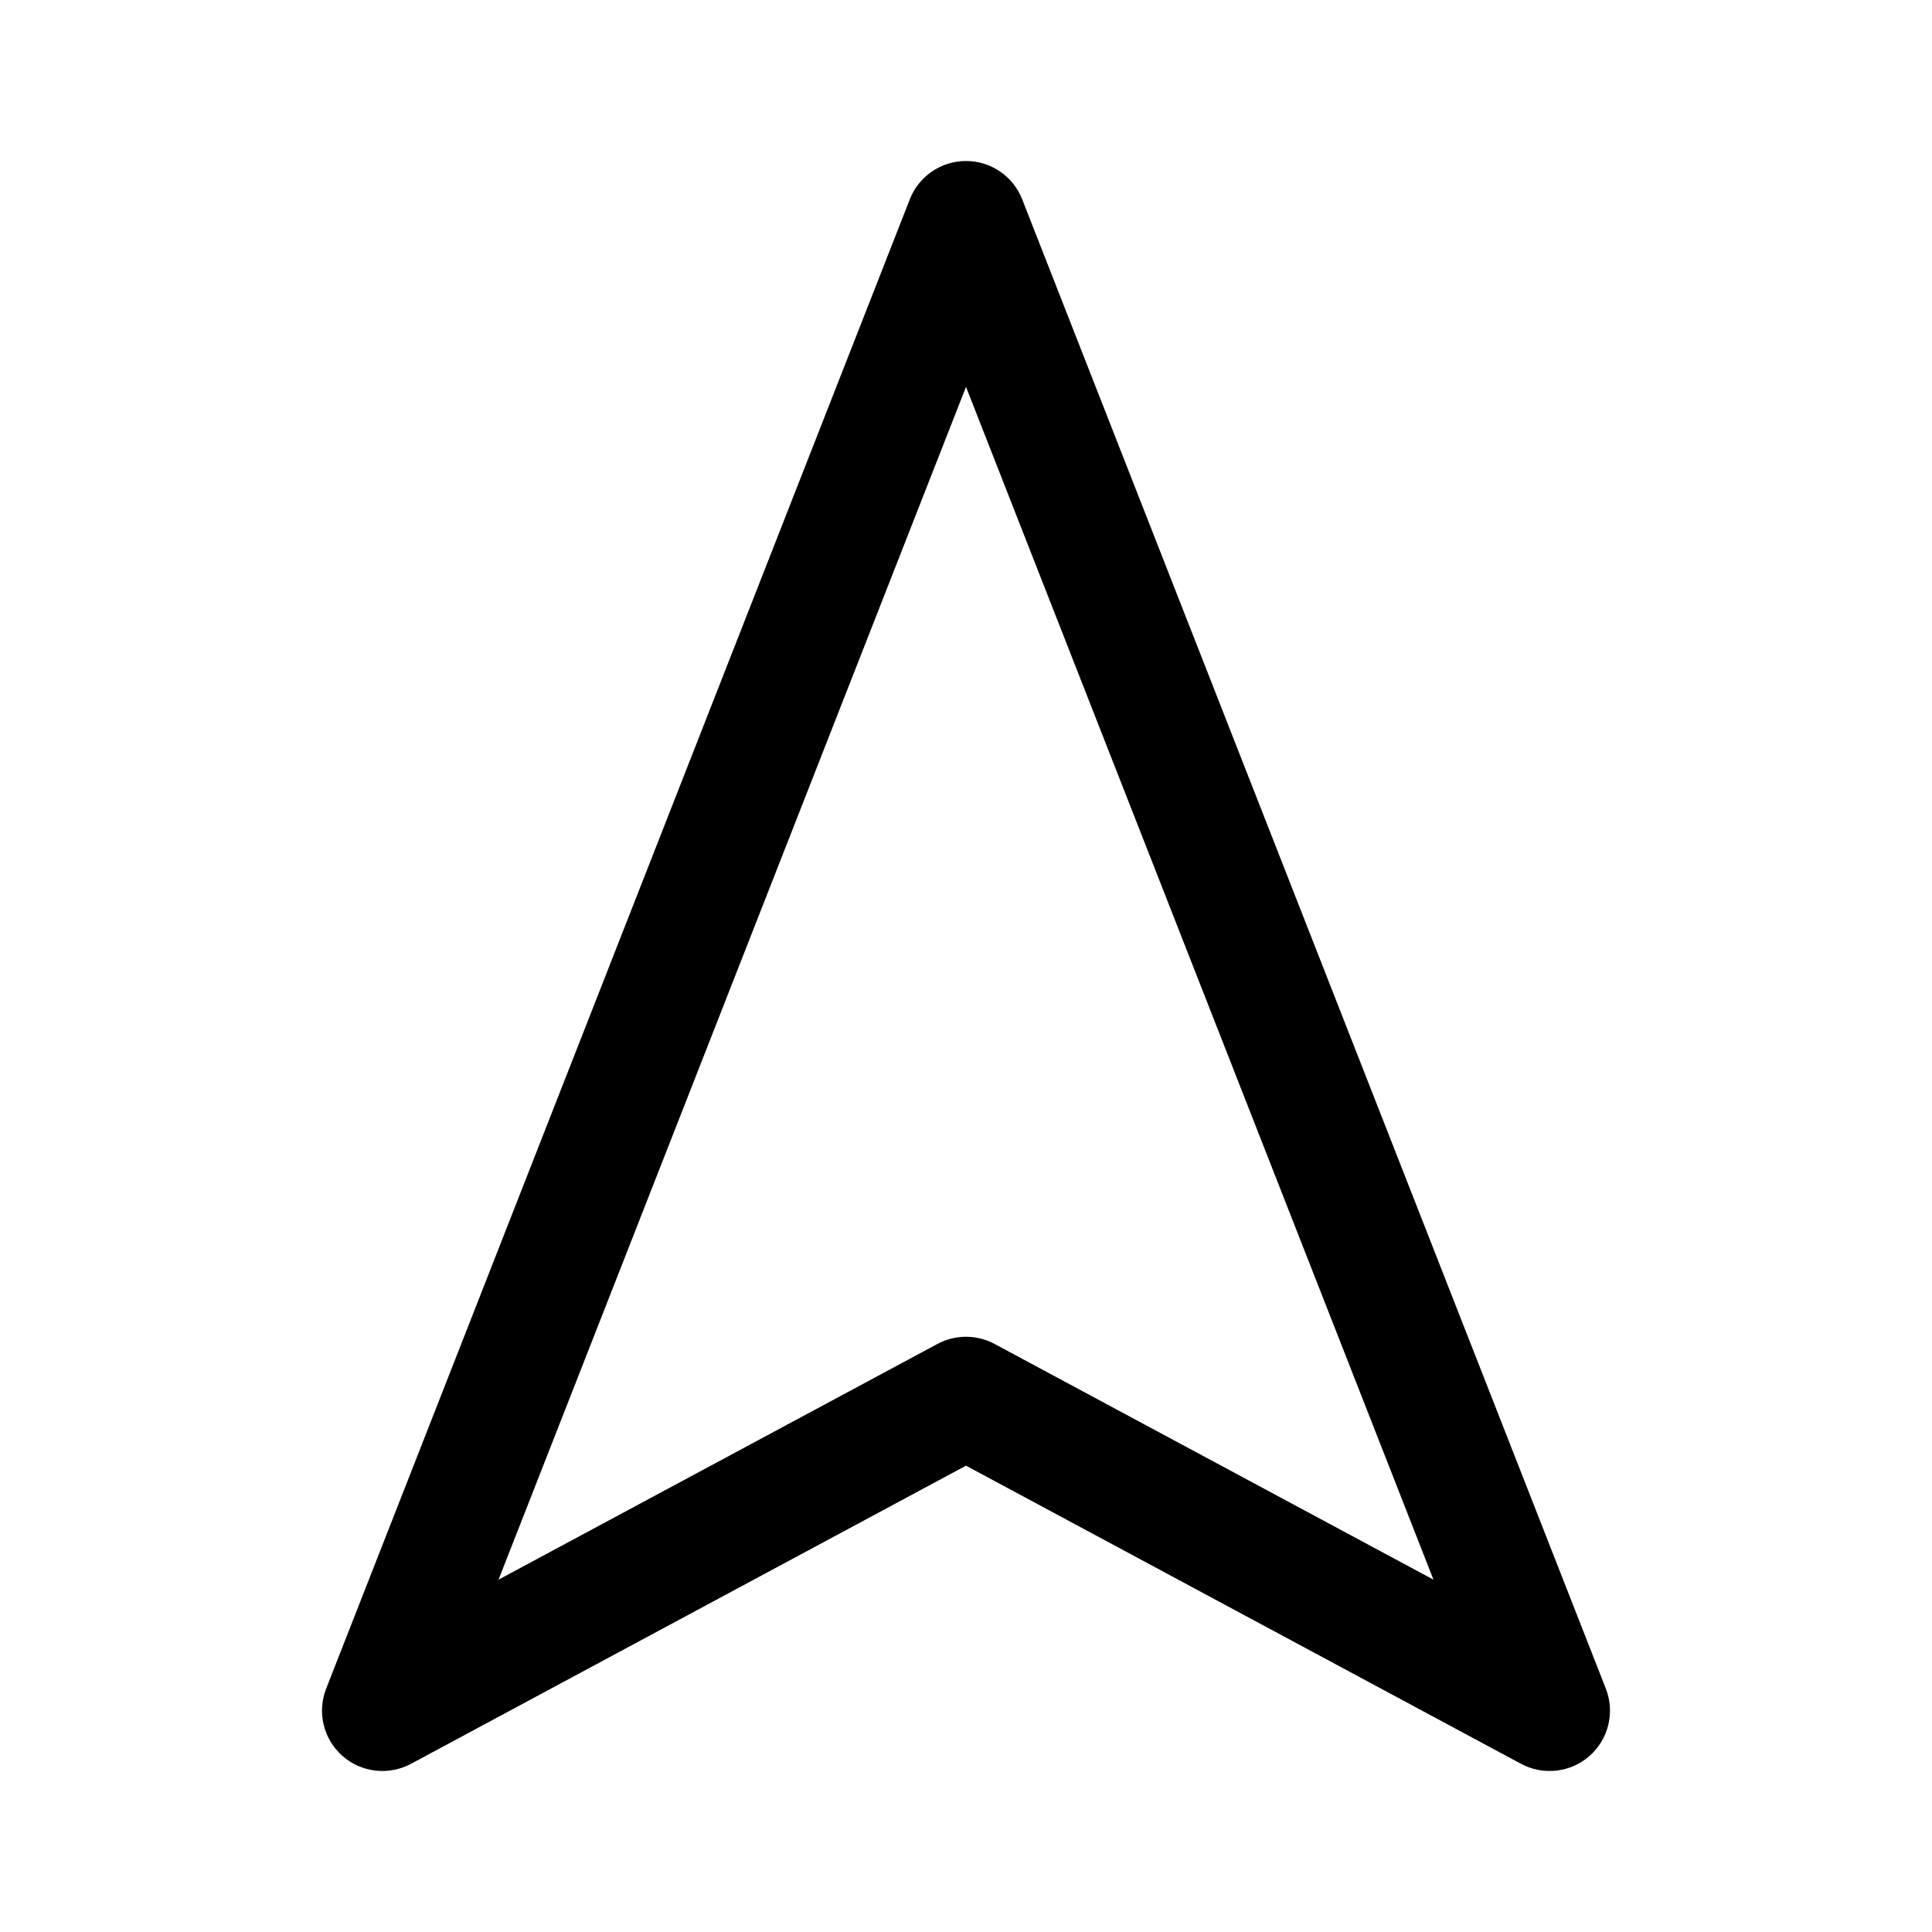 <svg width="24" height="24" viewBox="0 0 24 24" fill="none" xmlns="http://www.w3.org/2000/svg">
<g id="Size=24">
<path id="Vector (Stroke)" fill-rule="evenodd" clip-rule="evenodd" d="M12 2C12.309 2 12.586 2.189 12.698 2.476L19.948 20.976C20.063 21.269 19.983 21.602 19.748 21.811C19.512 22.02 19.172 22.059 18.895 21.911L12 18.207L5.105 21.911C4.828 22.059 4.487 22.02 4.252 21.811C4.017 21.602 3.937 21.269 4.052 20.976L11.302 2.476C11.414 2.189 11.691 2 12 2ZM6.193 19.623L11.645 16.695C11.867 16.576 12.133 16.576 12.355 16.695L17.807 19.623L12 4.806L6.193 19.623Z" fill="black"/>
</g>
</svg>
